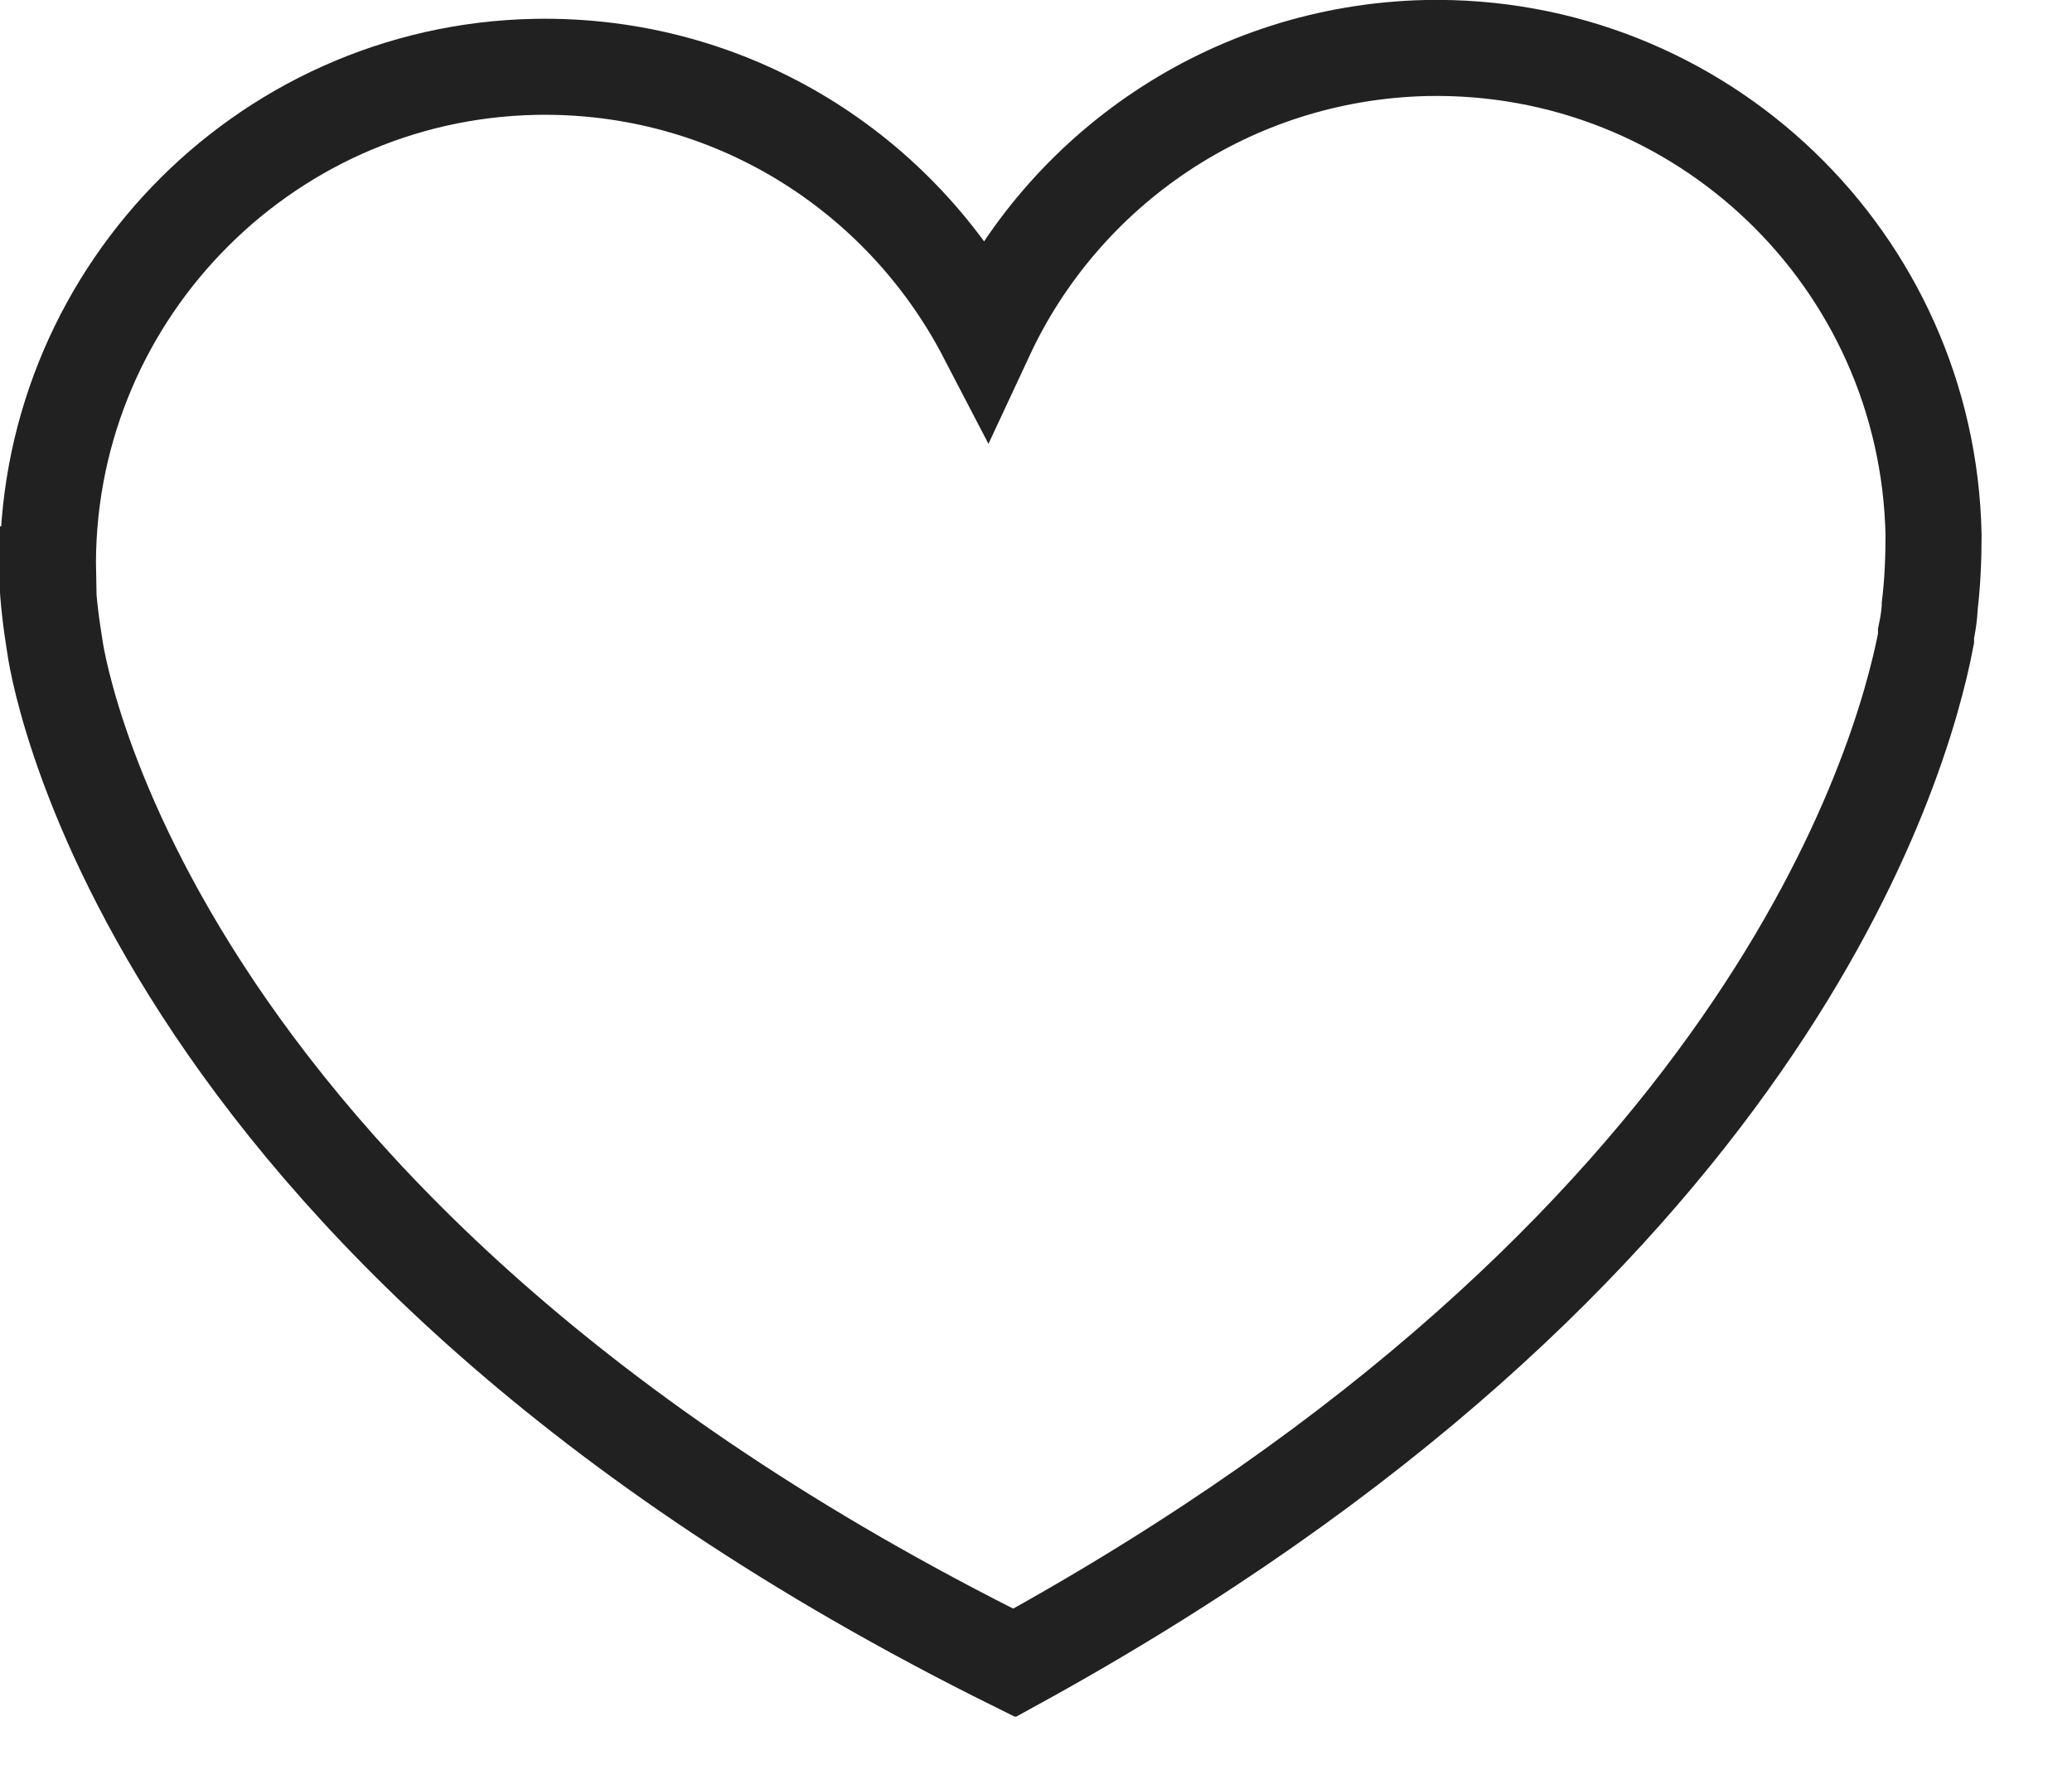 <svg width="22" height="19" viewBox="0 0 22 19" fill="none" xmlns="http://www.w3.org/2000/svg">
<g clip-path="url(#clip0_1188_2818)">
<path d="M0.51 6.1C0.45 3.19 2.77 0.77 5.68 0.71C7.76 0.67 9.57 1.83 10.47 3.56C11.29 1.8 13.06 0.56 15.14 0.51C18.06 0.45 20.47 2.76 20.53 5.68C20.53 5.93 20.52 6.18 20.49 6.43C20.49 6.43 20.49 6.54 20.45 6.73C20.45 6.75 20.45 6.76 20.45 6.78C20.19 8.14 18.7 13.31 10.77 17.66C1.35 12.99 0.58 6.85 0.58 6.85C0.54 6.6 0.51 6.36 0.5 6.1H0.51Z" stroke="#212121" stroke-width="1.02" stroke-miterlimit="10"/>
</g>
<defs>
<clipPath id="clip0_1188_2818">
<rect width="21.05" height="18.23" fill="white"/>
</clipPath>
</defs>
</svg>
